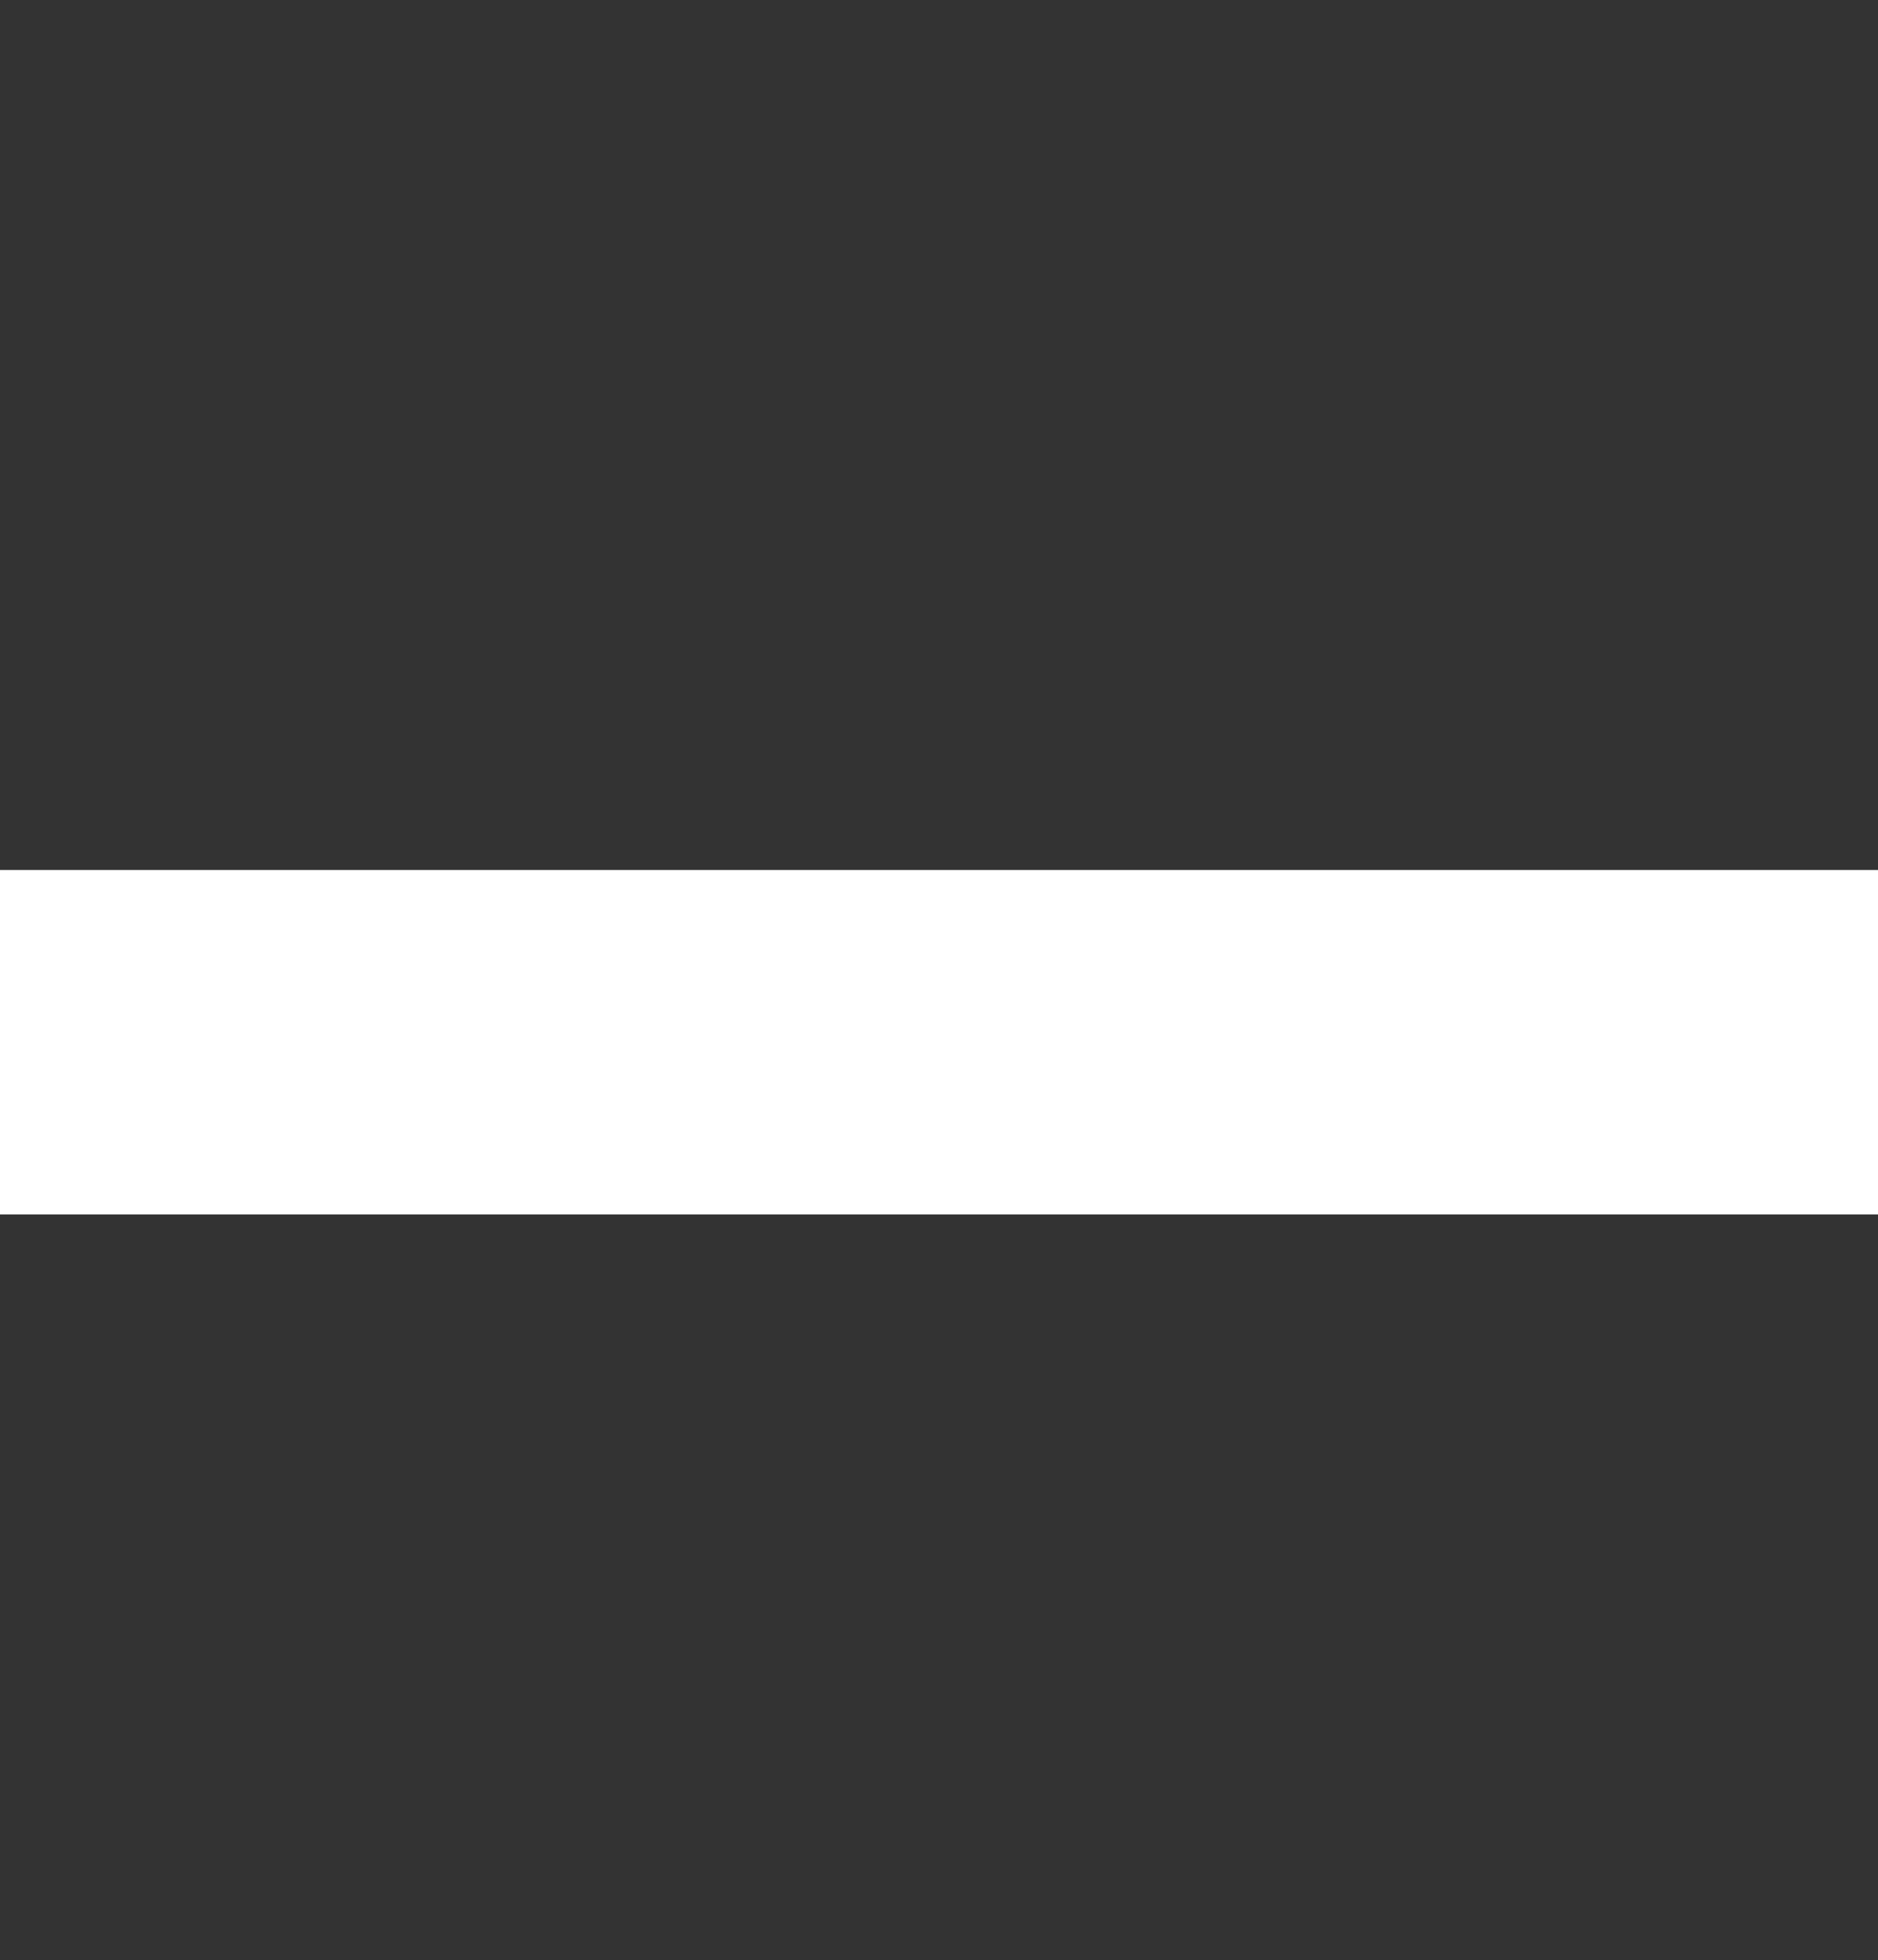 <?xml version="1.0" encoding="utf-8"?>
<!-- Generator: Adobe Illustrator 16.0.0, SVG Export Plug-In . SVG Version: 6.00 Build 0)  -->
<!DOCTYPE svg PUBLIC "-//W3C//DTD SVG 1.1//EN" "http://www.w3.org/Graphics/SVG/1.1/DTD/svg11.dtd">
<svg version="1.1" id="Layer_1" xmlns="http://www.w3.org/2000/svg" xmlns:xlink="http://www.w3.org/1999/xlink" x="0px" y="0px"
	 width="22.226px" height="23.186px" viewBox="0 0 22.226 23.186" enable-background="new 0 0 22.226 23.186" xml:space="preserve">
<rect x="0" y="0" width="22.226" height="23.186" fill="#333333" stroke="none"/>
<g>
	<path fill="#FFFFFF" d="M0,14.367v-4.075h22.226v4.075H0z"/>
</g>
</svg>
